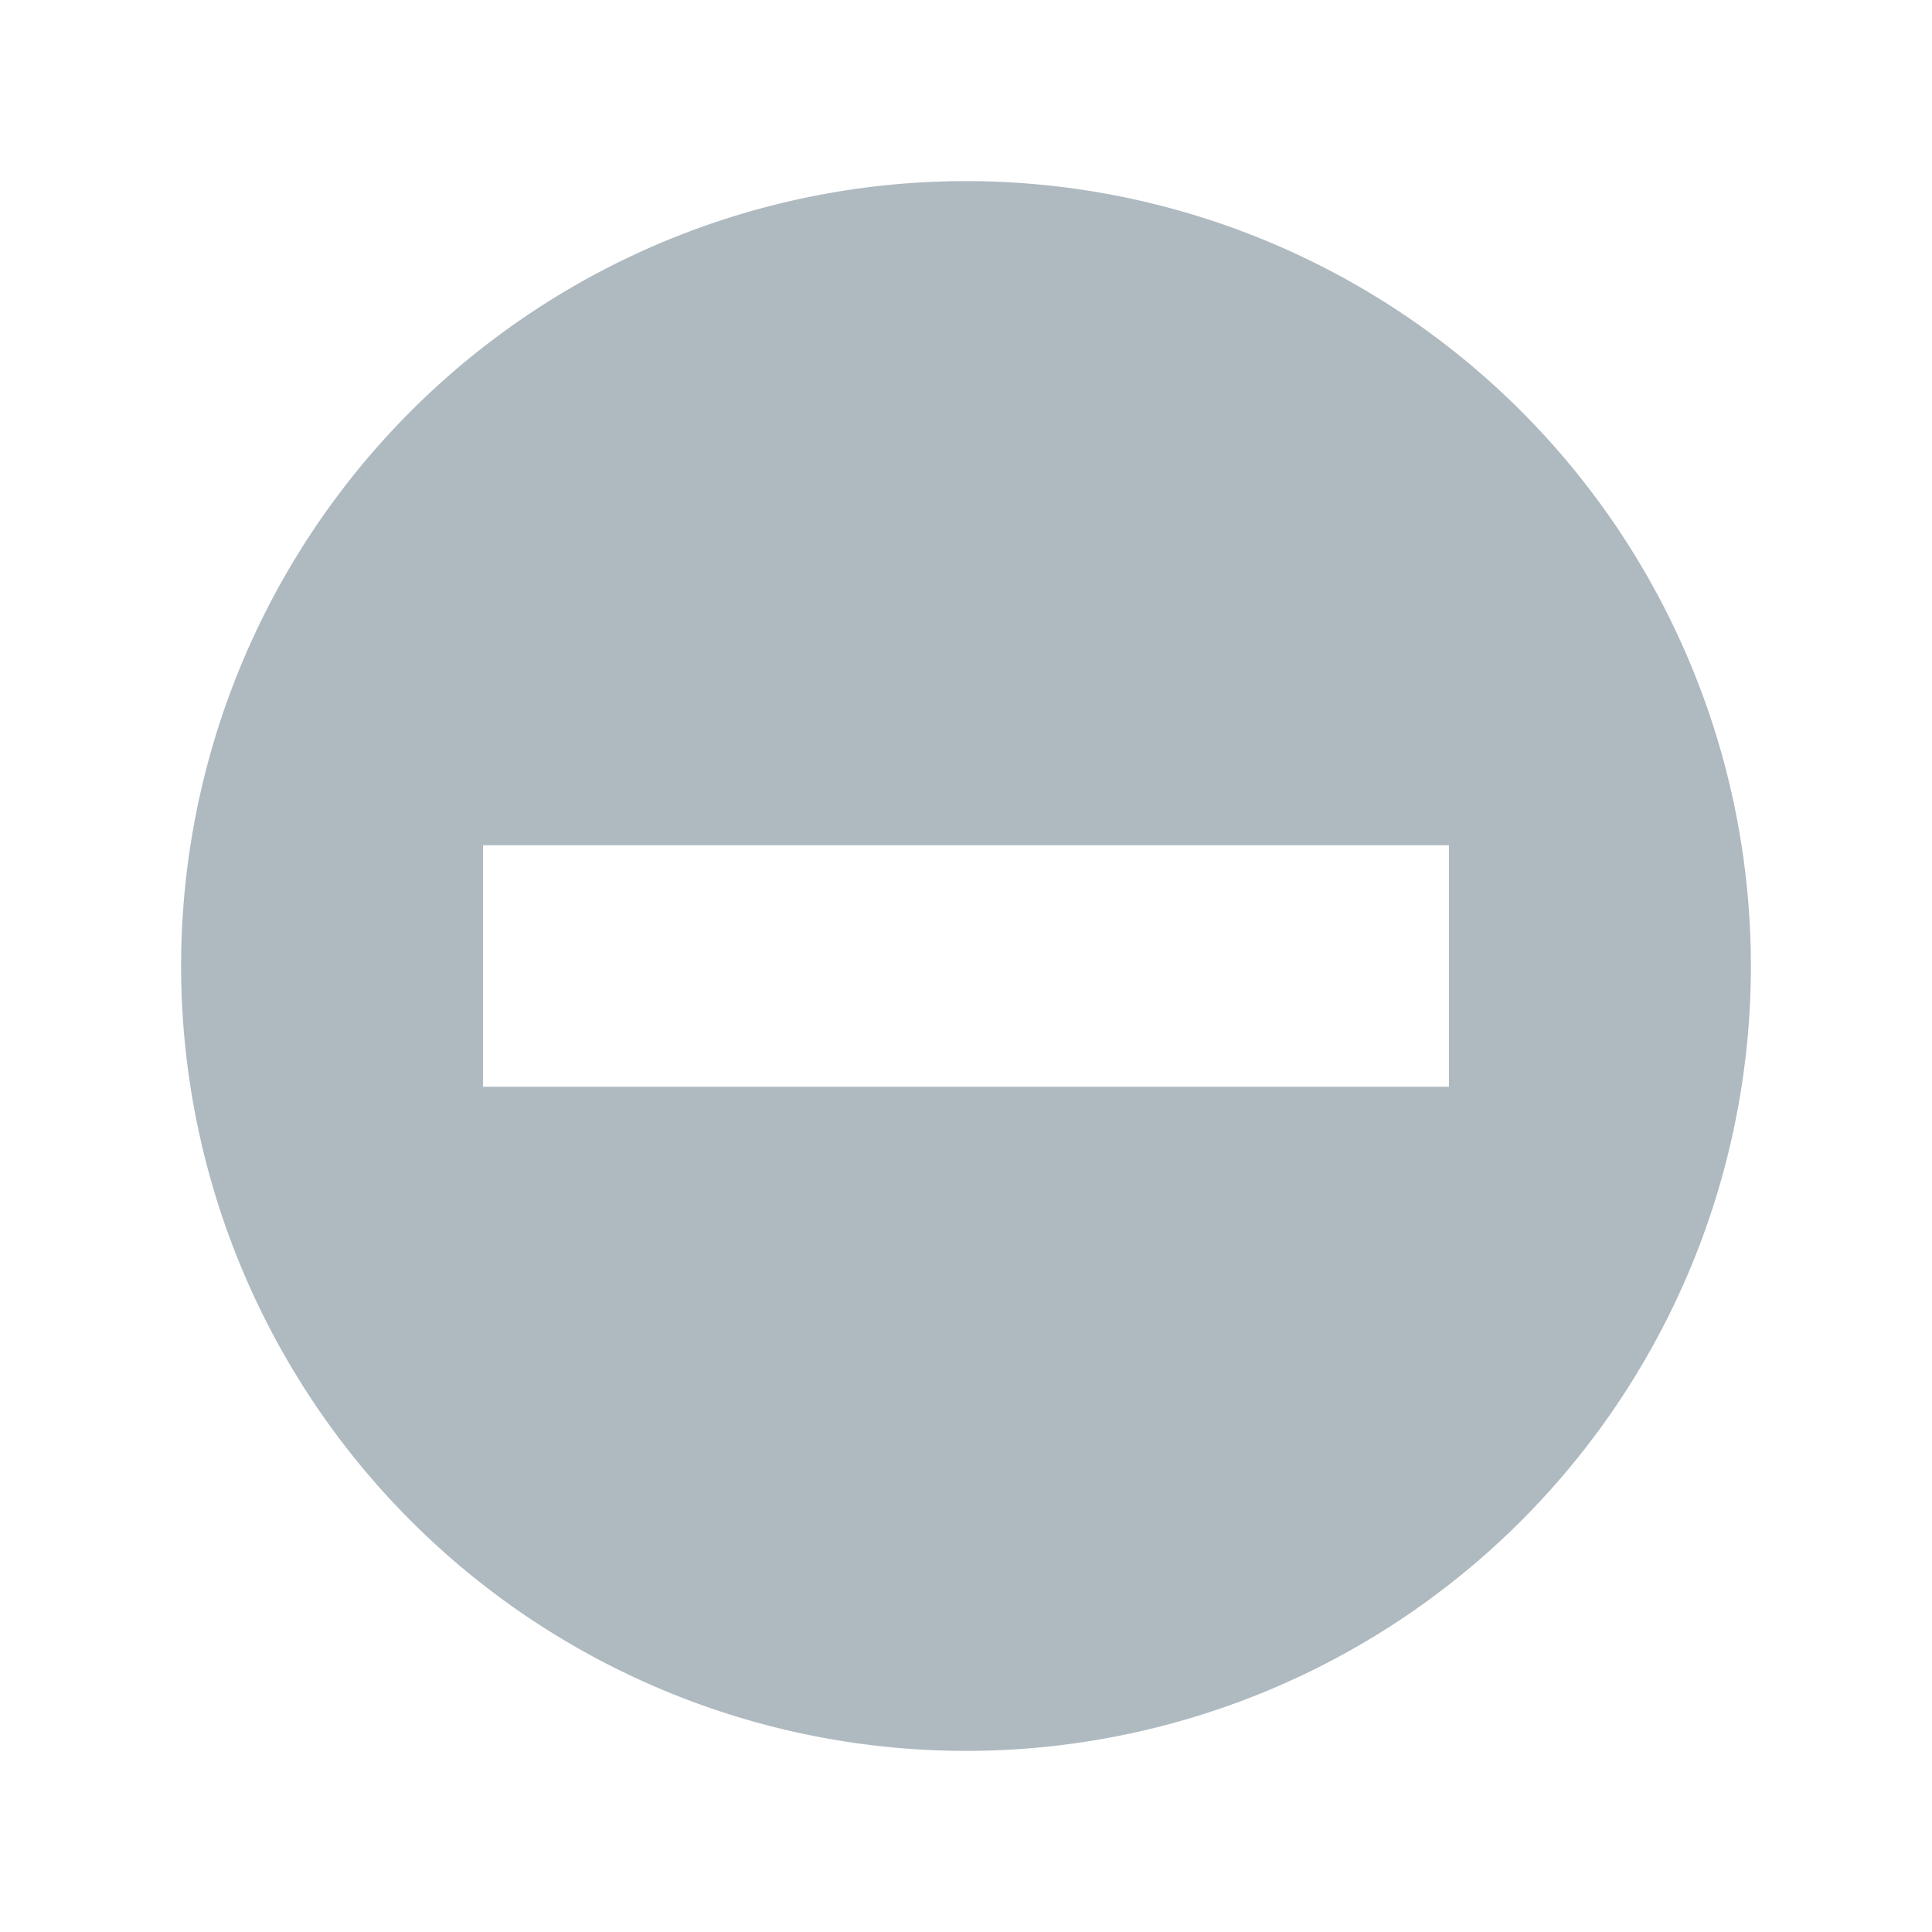 <svg xmlns="http://www.w3.org/2000/svg" width="16" height="16" viewBox="0 0 16 16"><rect id="frame" width="16" height="16" fill="none"/><path fill="#9AA7B0" fill-opacity=".8" fill-rule="evenodd" d="M8 14.5a6.5 6.5 0 1 1 0-13 6.5 6.5 0 0 1 0 13zM4 7v2h8V7H4z"/></svg>